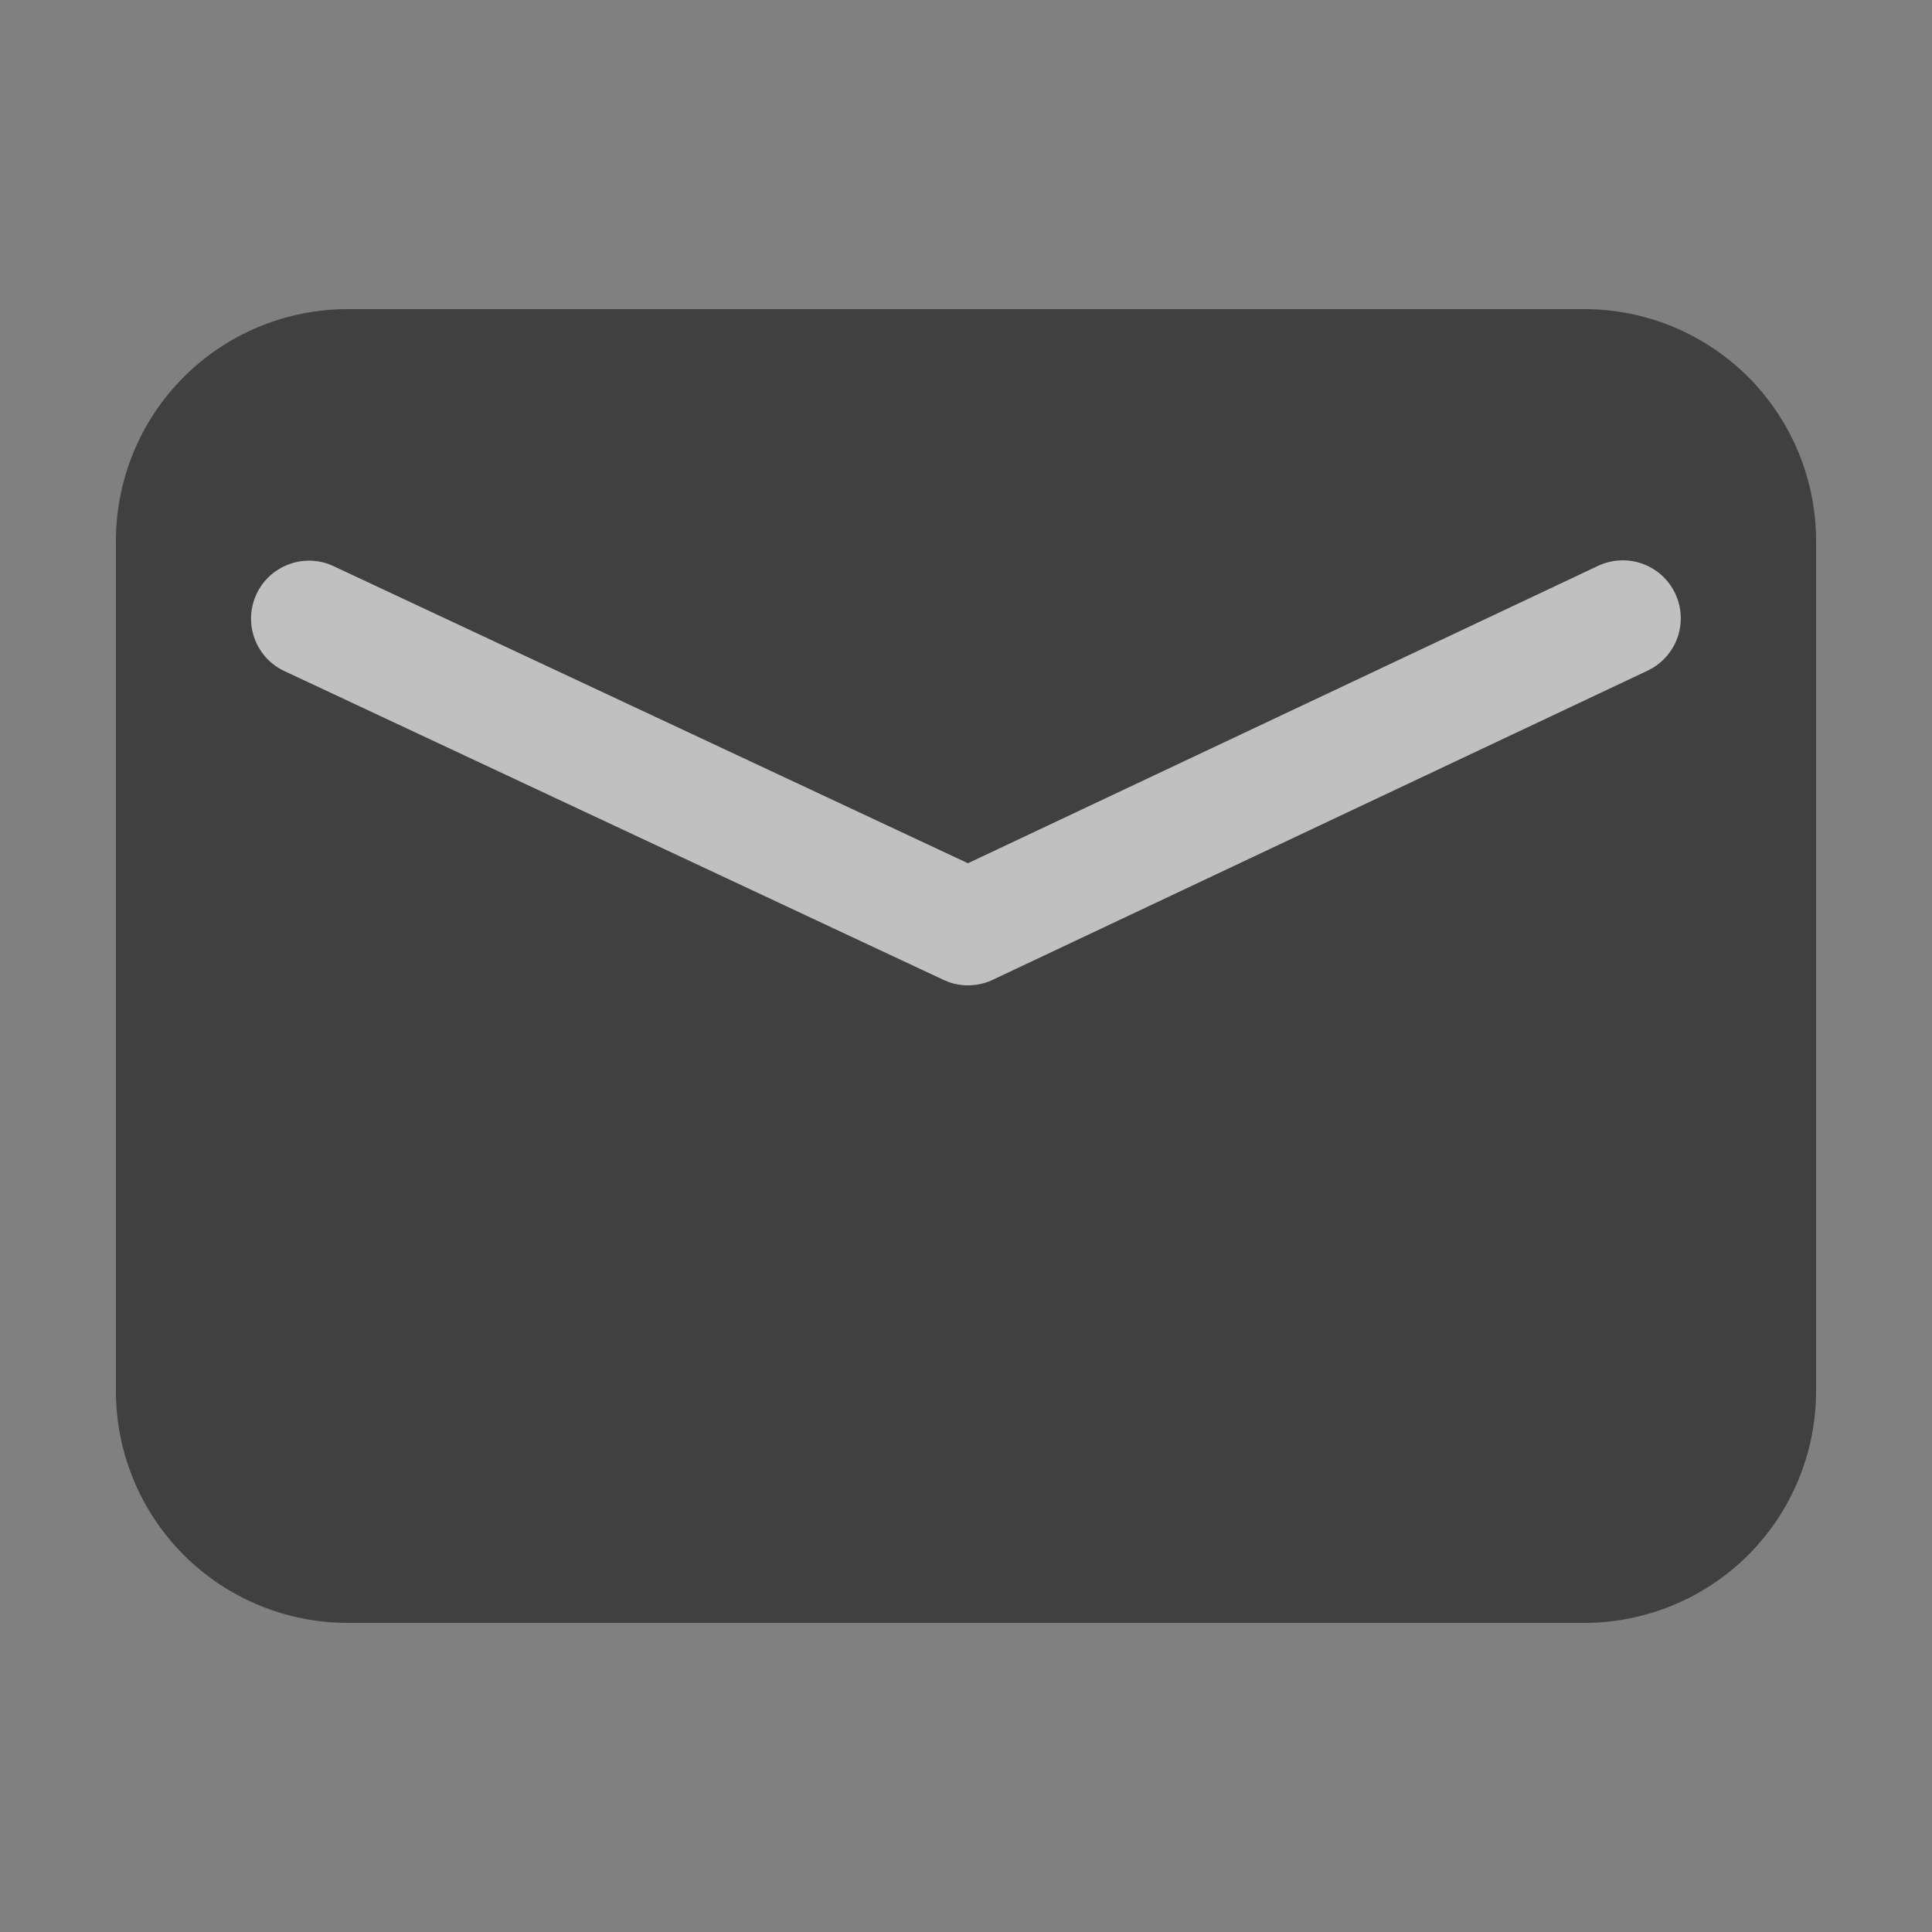 <svg width="16" height="16" viewBox="0 0 16 16" fill="none" xmlns="http://www.w3.org/2000/svg">
<rect x="0" y="0" width="16" height="16" fill="#808080" stroke="none"/>
<g opacity="0.5">
<path d="M2.88 2.56H13.12C13.372 2.56 13.622 2.61 13.855 2.706C14.088 2.803 14.299 2.944 14.478 3.122C14.656 3.301 14.797 3.512 14.894 3.745C14.99 3.978 15.04 4.228 15.04 4.48V11.52C15.04 12.029 14.838 12.518 14.478 12.878C14.117 13.238 13.629 13.44 13.12 13.44H2.88C2.371 13.44 1.882 13.238 1.522 12.878C1.162 12.518 0.96 12.029 0.96 11.52V4.48C0.96 3.971 1.162 3.482 1.522 3.122C1.882 2.762 2.371 2.56 2.88 2.56Z" fill="black"/>
<path d="M13.235 4.686C13.347 4.634 13.474 4.626 13.591 4.665C13.708 4.704 13.806 4.786 13.863 4.895C13.921 5.003 13.935 5.13 13.902 5.249C13.869 5.368 13.791 5.469 13.686 5.532L13.645 5.554L8.222 8.114C8.11 8.167 7.981 8.175 7.863 8.135L7.814 8.115L2.356 5.558C2.244 5.506 2.157 5.413 2.112 5.298C2.067 5.183 2.068 5.055 2.115 4.941C2.162 4.826 2.251 4.735 2.364 4.685C2.477 4.634 2.605 4.63 2.721 4.671L2.763 4.689L8.016 7.149L13.235 4.686Z" fill="white"/>
</g>
</svg>
